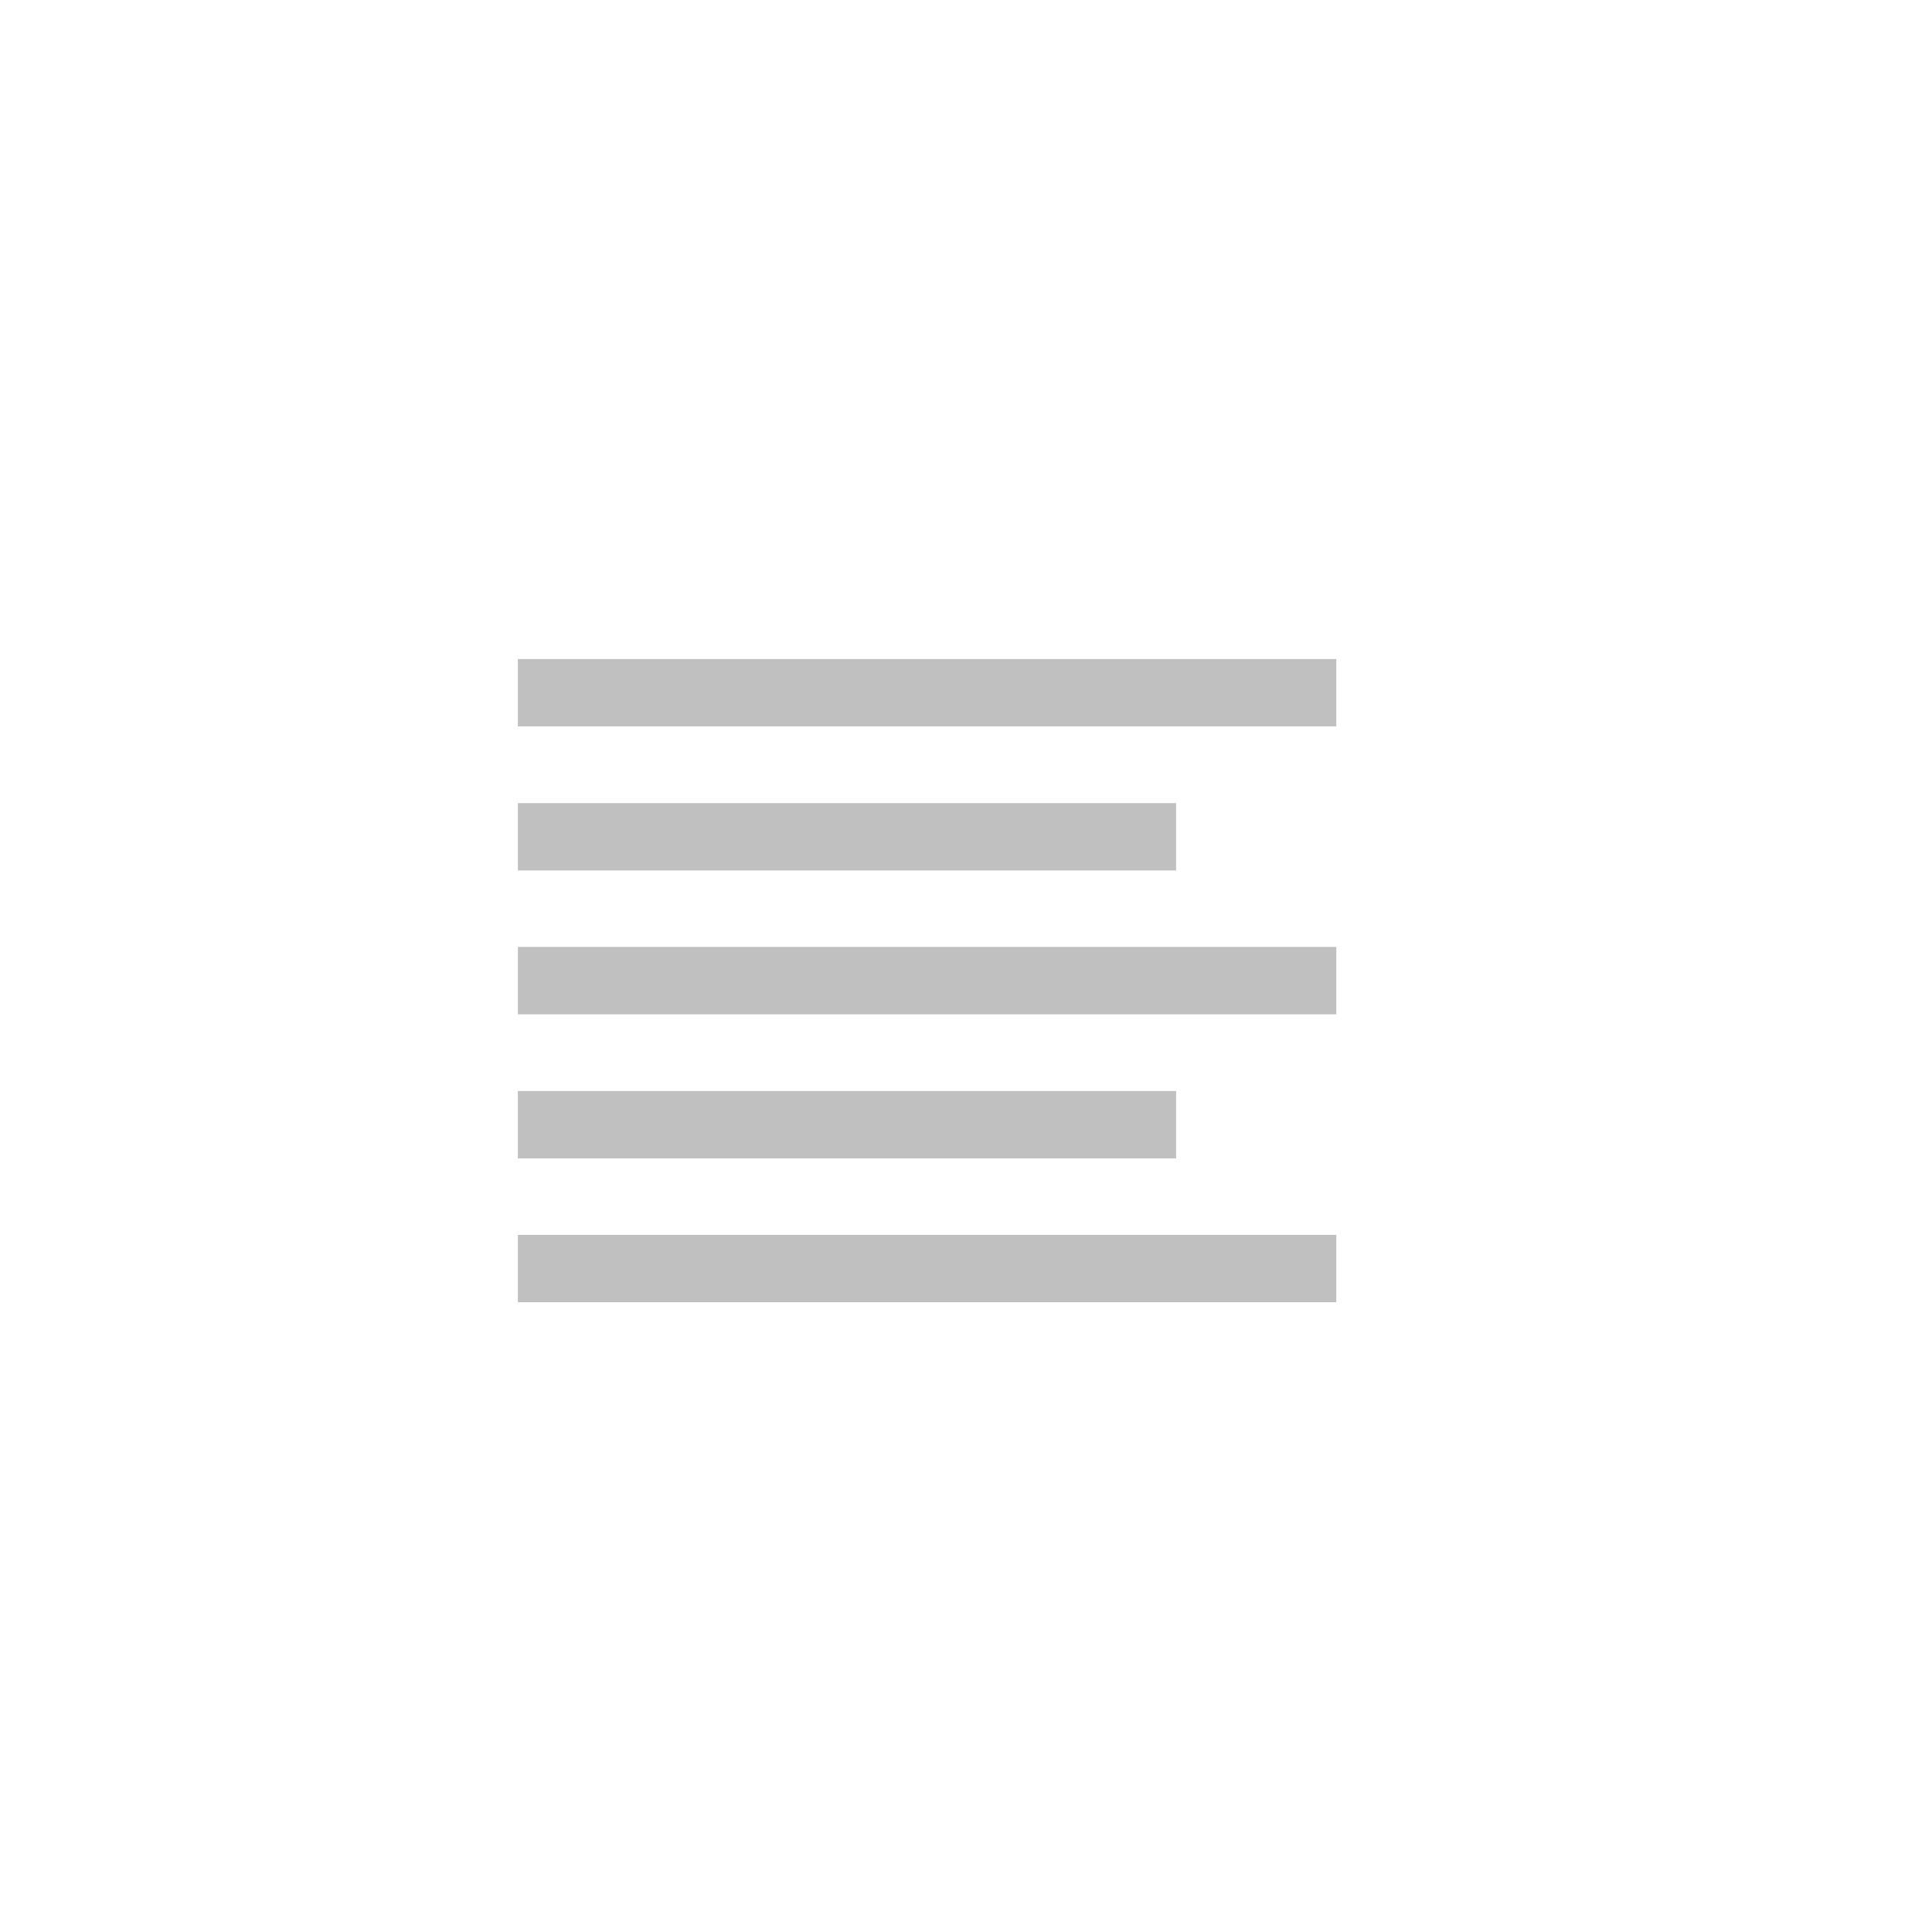 <svg id="Layer_1" data-name="Layer 1" xmlns="http://www.w3.org/2000/svg" viewBox="0 0 72 72"><defs><style>.cls-1{fill:silver}</style></defs><path class="cls-1" d="M19.3 24.56h30.5v2.51H19.3zM19.3 29.93h24.53v2.51H19.3zM19.3 35.29h30.5v2.51H19.3zM19.3 46.02h30.5v2.51H19.3zM19.3 40.66h24.53v2.51H19.3z"/></svg>